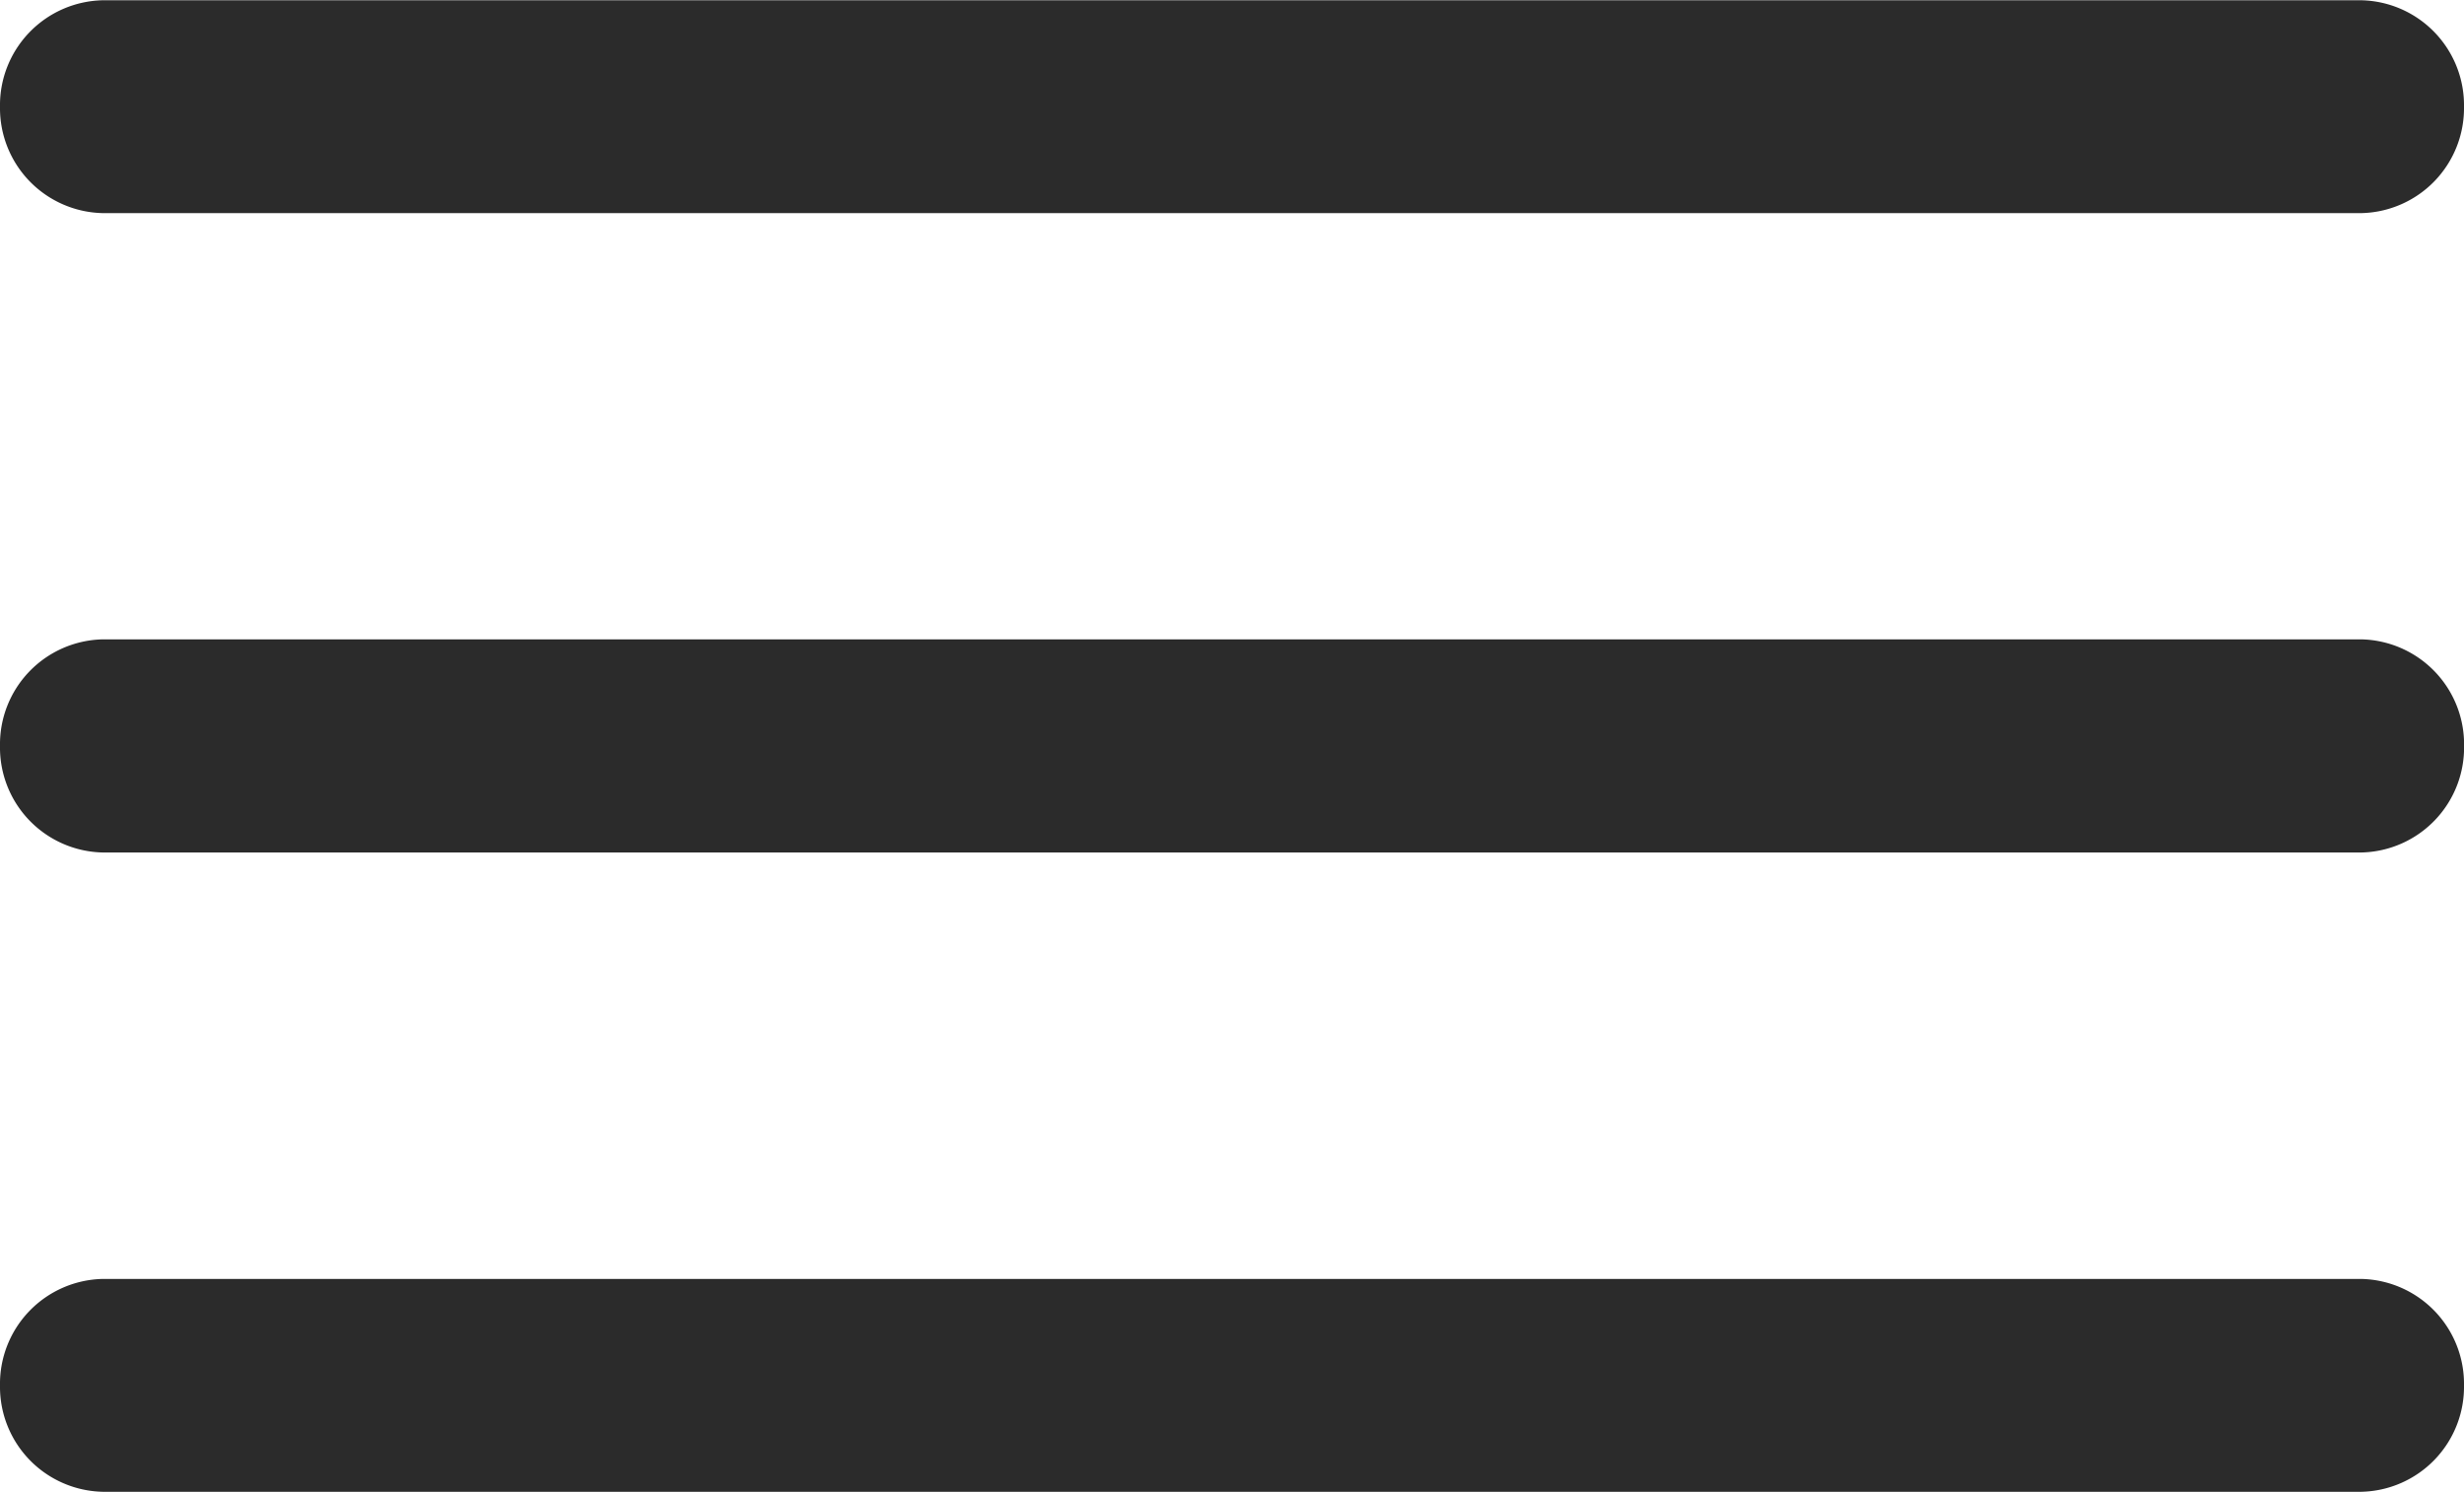 <svg xmlns="http://www.w3.org/2000/svg" width="36.333" height="22" viewBox="0 0 36.333 22"><defs><style>.a{fill:#2b2b2b;}</style></defs><g transform="translate(-4.5 -10.125)"><path class="a" d="M39.32,13.268H6.014A1.548,1.548,0,0,1,4.5,11.7h0a1.548,1.548,0,0,1,1.514-1.571H39.32A1.548,1.548,0,0,1,40.833,11.7h0A1.548,1.548,0,0,1,39.32,13.268Z" transform="translate(0 0)"/><path class="a" d="M39.32,20.018H6.014A1.548,1.548,0,0,1,4.5,18.446h0a1.548,1.548,0,0,1,1.514-1.571H39.32a1.548,1.548,0,0,1,1.514,1.571h0A1.548,1.548,0,0,1,39.32,20.018Z" transform="translate(0 2.679)"/><path class="a" d="M39.32,26.768H6.014A1.548,1.548,0,0,1,4.5,25.2h0a1.548,1.548,0,0,1,1.514-1.571H39.32A1.548,1.548,0,0,1,40.833,25.2h0A1.548,1.548,0,0,1,39.32,26.768Z" transform="translate(0 5.357)"/></g></svg>